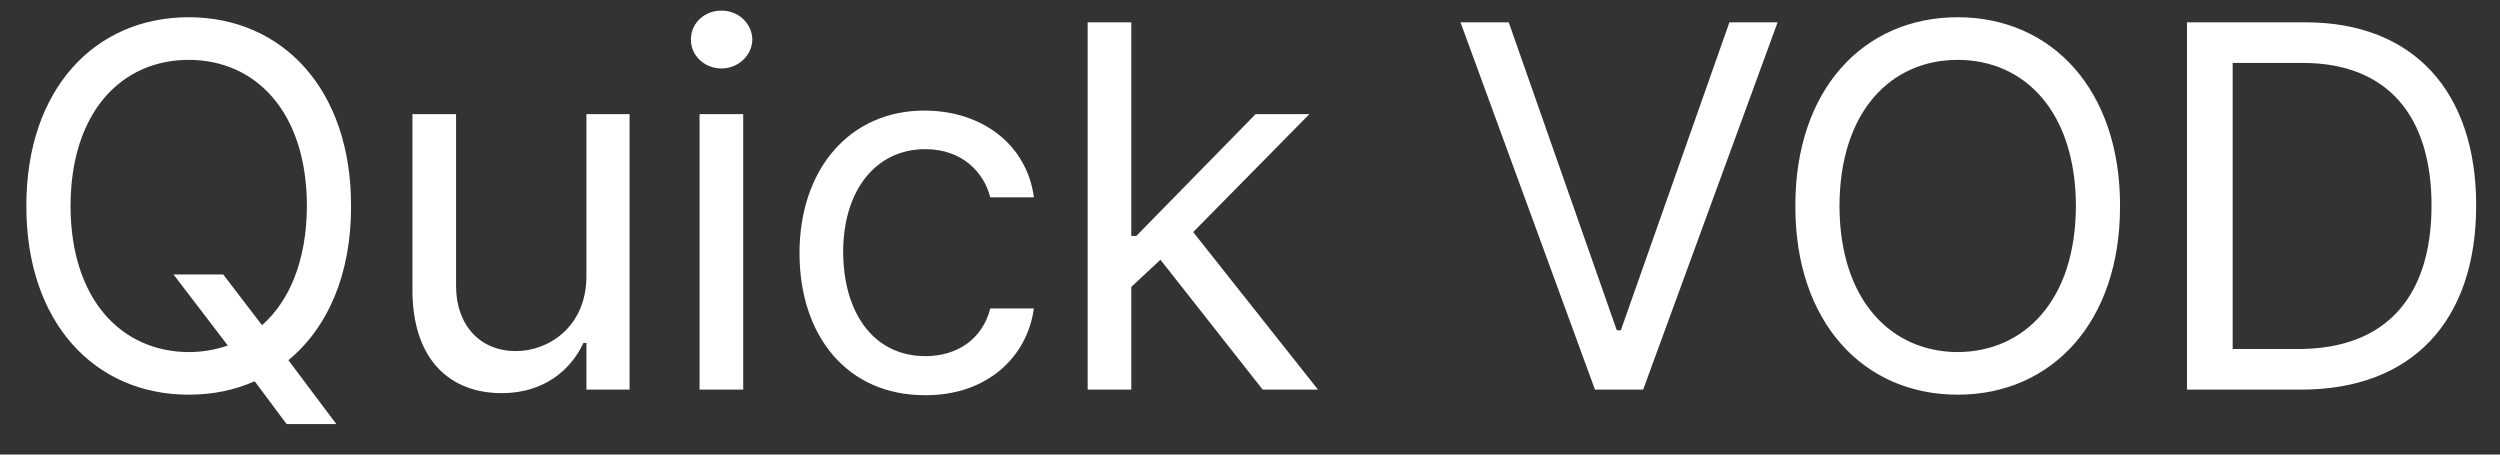 <svg width="77" height="14" viewBox="0 0 77 14" fill="none" xmlns="http://www.w3.org/2000/svg">
<rect x="0" y="0" width="77" height="14" fill="#333333" stroke="none"/>
<path d="M5.344 8.453L7.016 10.641C6.641 10.773 6.234 10.844 5.812 10.844C3.766 10.836 2.18 9.258 2.172 6.344C2.18 3.422 3.766 1.844 5.812 1.844C7.859 1.844 9.445 3.422 9.453 6.344C9.445 8.031 8.914 9.273 8.07 10.016L6.875 8.453H5.344ZM0.812 6.344C0.805 9.922 2.906 12.156 5.812 12.156C6.547 12.156 7.234 12.016 7.844 11.742L8.828 13.062H10.359L8.883 11.094C10.086 10.102 10.82 8.461 10.812 6.344C10.82 2.766 8.711 0.531 5.812 0.531C2.906 0.531 0.805 2.766 0.812 6.344ZM18.062 8.516C18.055 10.102 16.852 10.82 15.891 10.812C14.805 10.82 14.047 10.031 14.047 8.812V3.516H12.703V8.906C12.695 11.062 13.844 12.109 15.453 12.109C16.727 12.109 17.57 11.422 17.969 10.562H18.062V12H19.391V3.516H18.062V8.516ZM21.547 12H22.891V3.516H21.547V12ZM21.281 1.219C21.273 1.711 21.703 2.109 22.219 2.109C22.734 2.109 23.164 1.711 23.172 1.219C23.164 0.719 22.734 0.32 22.219 0.328C21.703 0.32 21.273 0.719 21.281 1.219ZM28.5 12.172C30.383 12.18 31.633 11.016 31.844 9.5H30.5C30.266 10.43 29.5 10.969 28.5 10.969C26.961 10.969 25.977 9.711 25.969 7.75C25.977 5.844 26.984 4.594 28.5 4.594C29.633 4.594 30.305 5.305 30.5 6.078H31.844C31.633 4.477 30.273 3.406 28.469 3.406C26.164 3.406 24.625 5.219 24.625 7.797C24.625 10.344 26.094 12.18 28.5 12.172ZM33.5 12H34.844V8.836L35.742 8L38.891 12H40.594L36.75 7.148L40.328 3.516H38.672L35 7.266H34.844V0.688H33.5V12ZM46.469 0.688H44.984L49.125 12H50.609L54.75 0.688H53.266L49.922 10.172H49.797L46.469 0.688ZM65.297 6.344C65.305 2.766 63.195 0.531 60.297 0.531C57.391 0.531 55.289 2.766 55.297 6.344C55.289 9.922 57.391 12.156 60.297 12.156C63.195 12.156 65.305 9.922 65.297 6.344ZM56.656 6.344C56.664 3.422 58.25 1.844 60.297 1.844C62.344 1.844 63.93 3.422 63.938 6.344C63.93 9.258 62.344 10.836 60.297 10.844C58.25 10.836 56.664 9.258 56.656 6.344ZM70.875 12C74.32 12 76.266 9.859 76.266 6.328C76.266 2.805 74.32 0.688 71.016 0.688H67.359V12H70.875ZM68.766 10.75V1.938H70.922C73.555 1.938 74.891 3.594 74.891 6.328C74.891 9.07 73.555 10.75 70.781 10.75H68.766Z" fill="white"/>
</svg>
